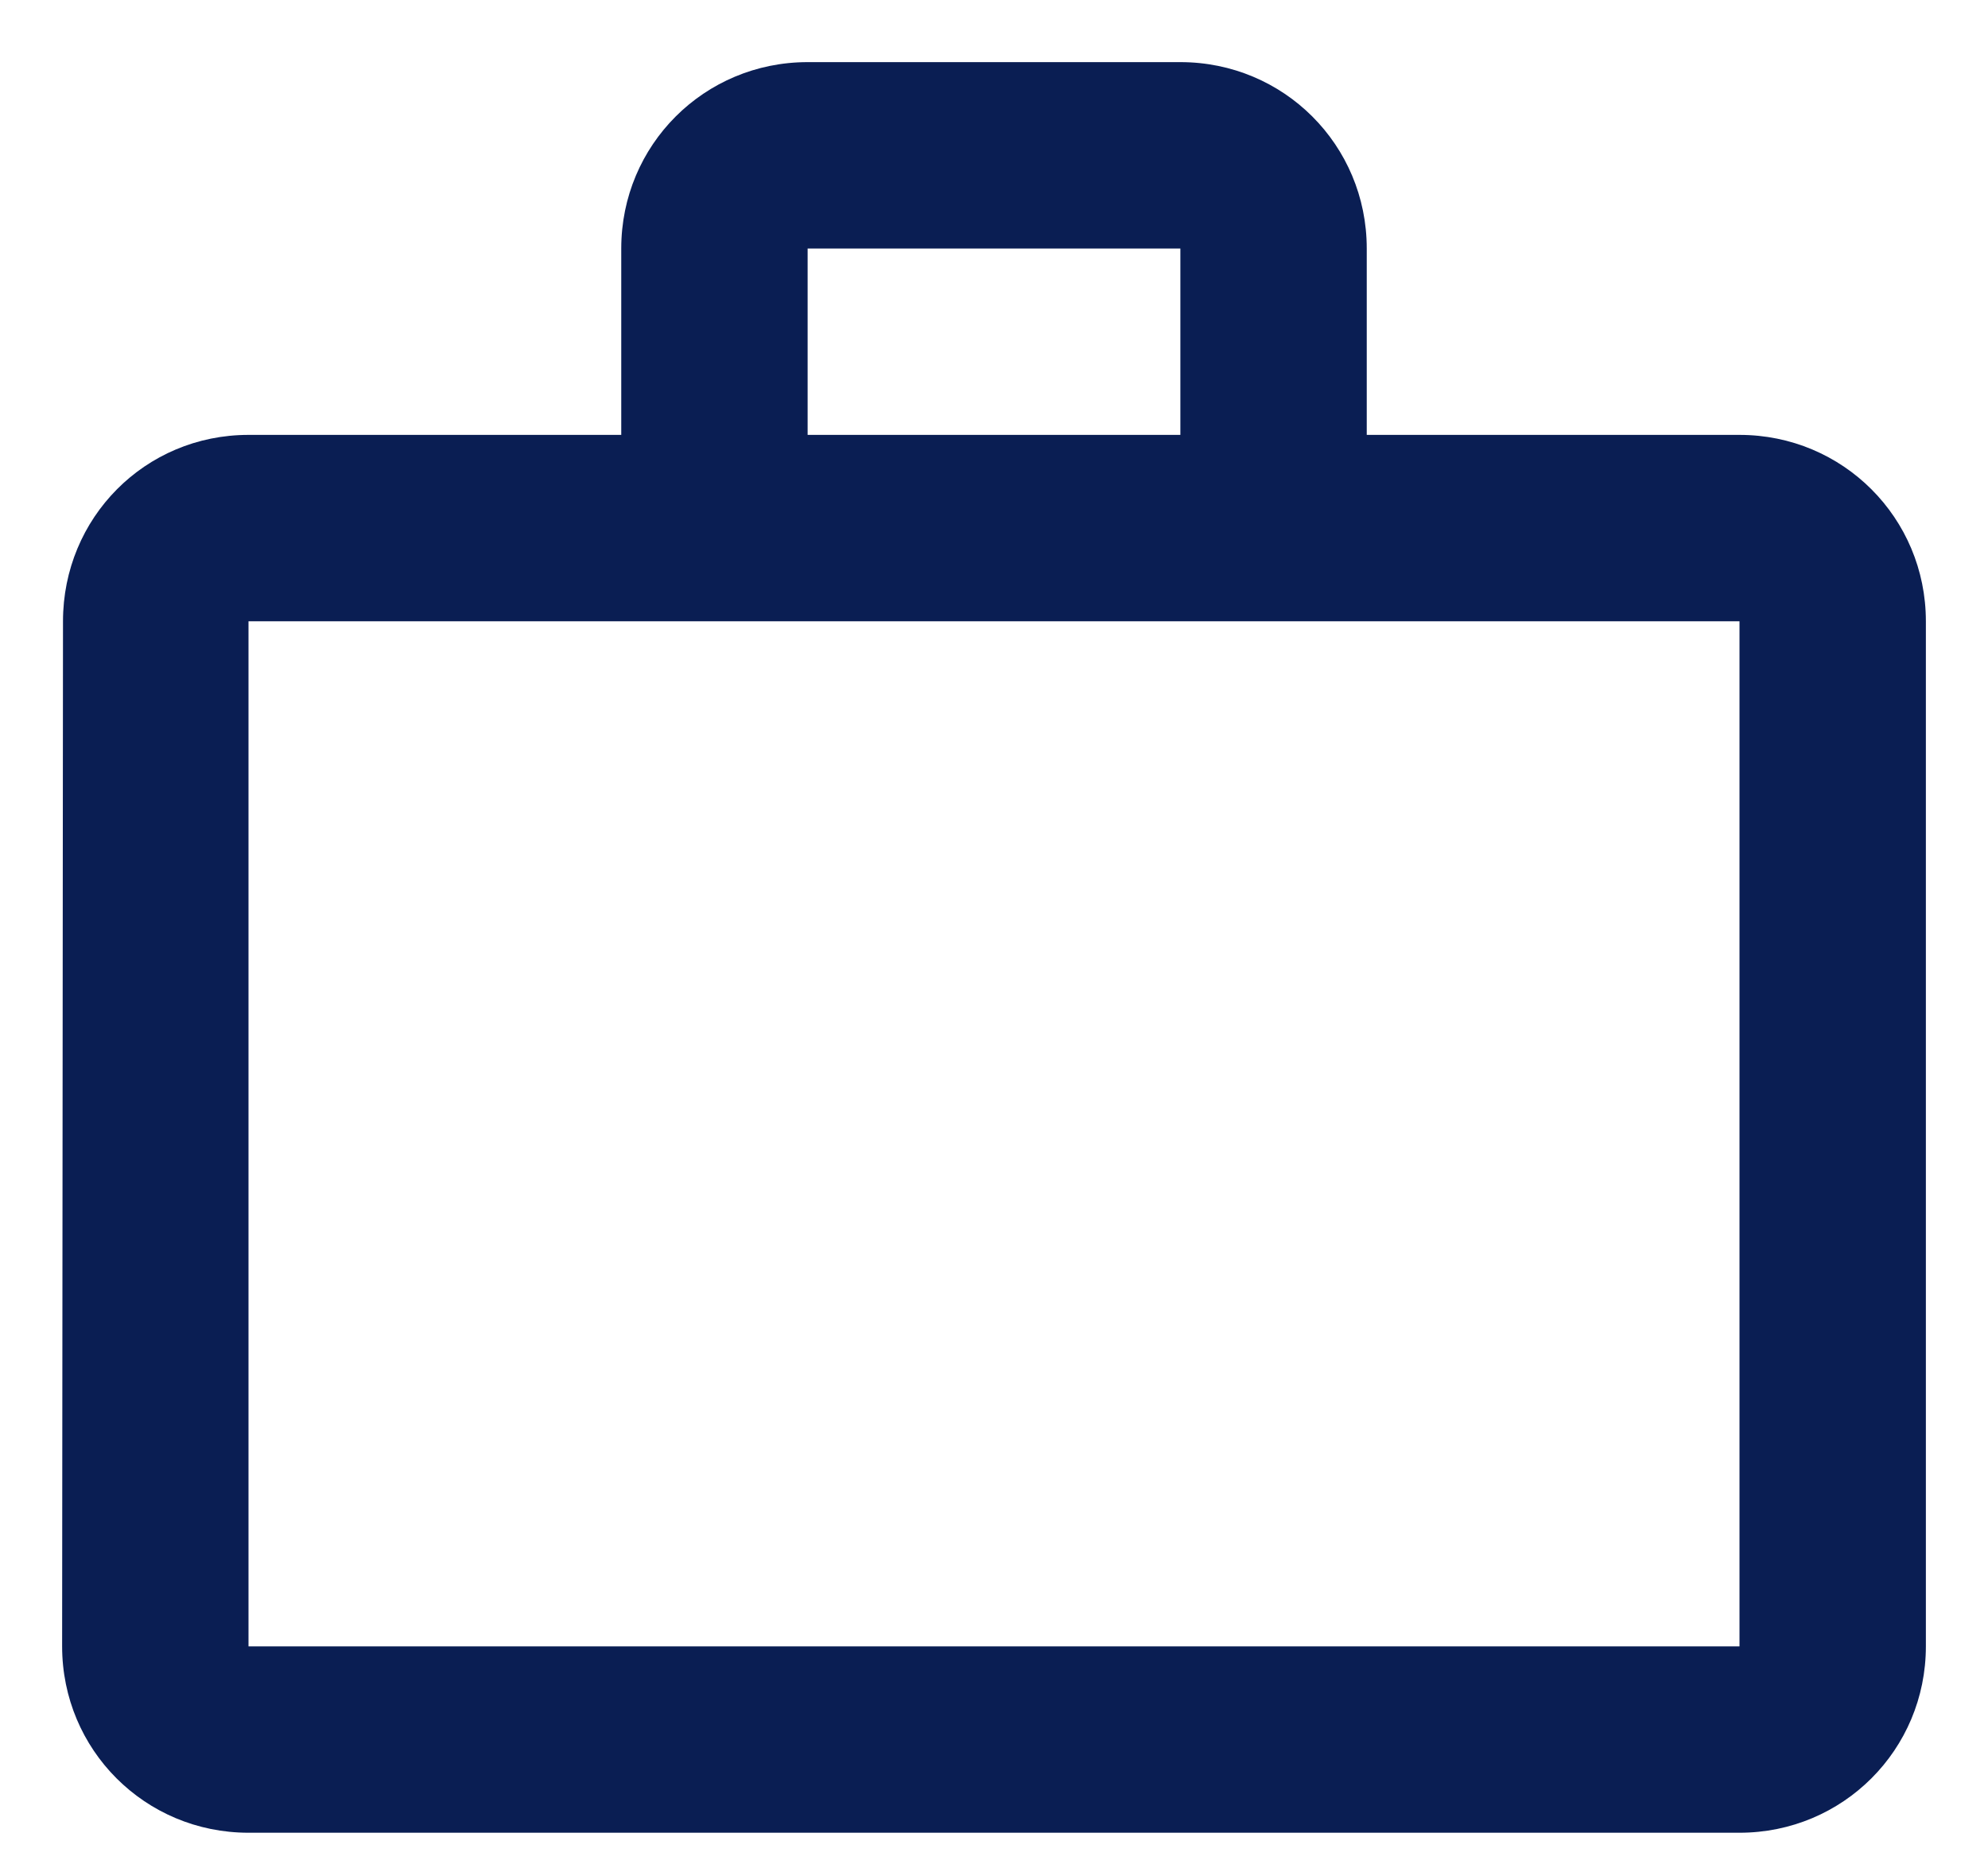<svg width="16" height="15" viewBox="0 0 16 15" fill="none" xmlns="http://www.w3.org/2000/svg">
<path d="M9.5 3.5V2H6.5V3.5H9.5ZM2 5V13.25H14V5H2ZM14 3.5C14.832 3.5 15.5 4.168 15.5 5V13.25C15.5 14.082 14.832 14.75 14 14.75H2C1.167 14.75 0.5 14.082 0.5 13.25L0.507 5C0.507 4.168 1.167 3.5 2 3.5H5V2C5 1.167 5.668 0.5 6.5 0.5H9.5C10.332 0.5 11 1.167 11 2V3.5H14Z" fill="#0A1E53"/>
</svg>
